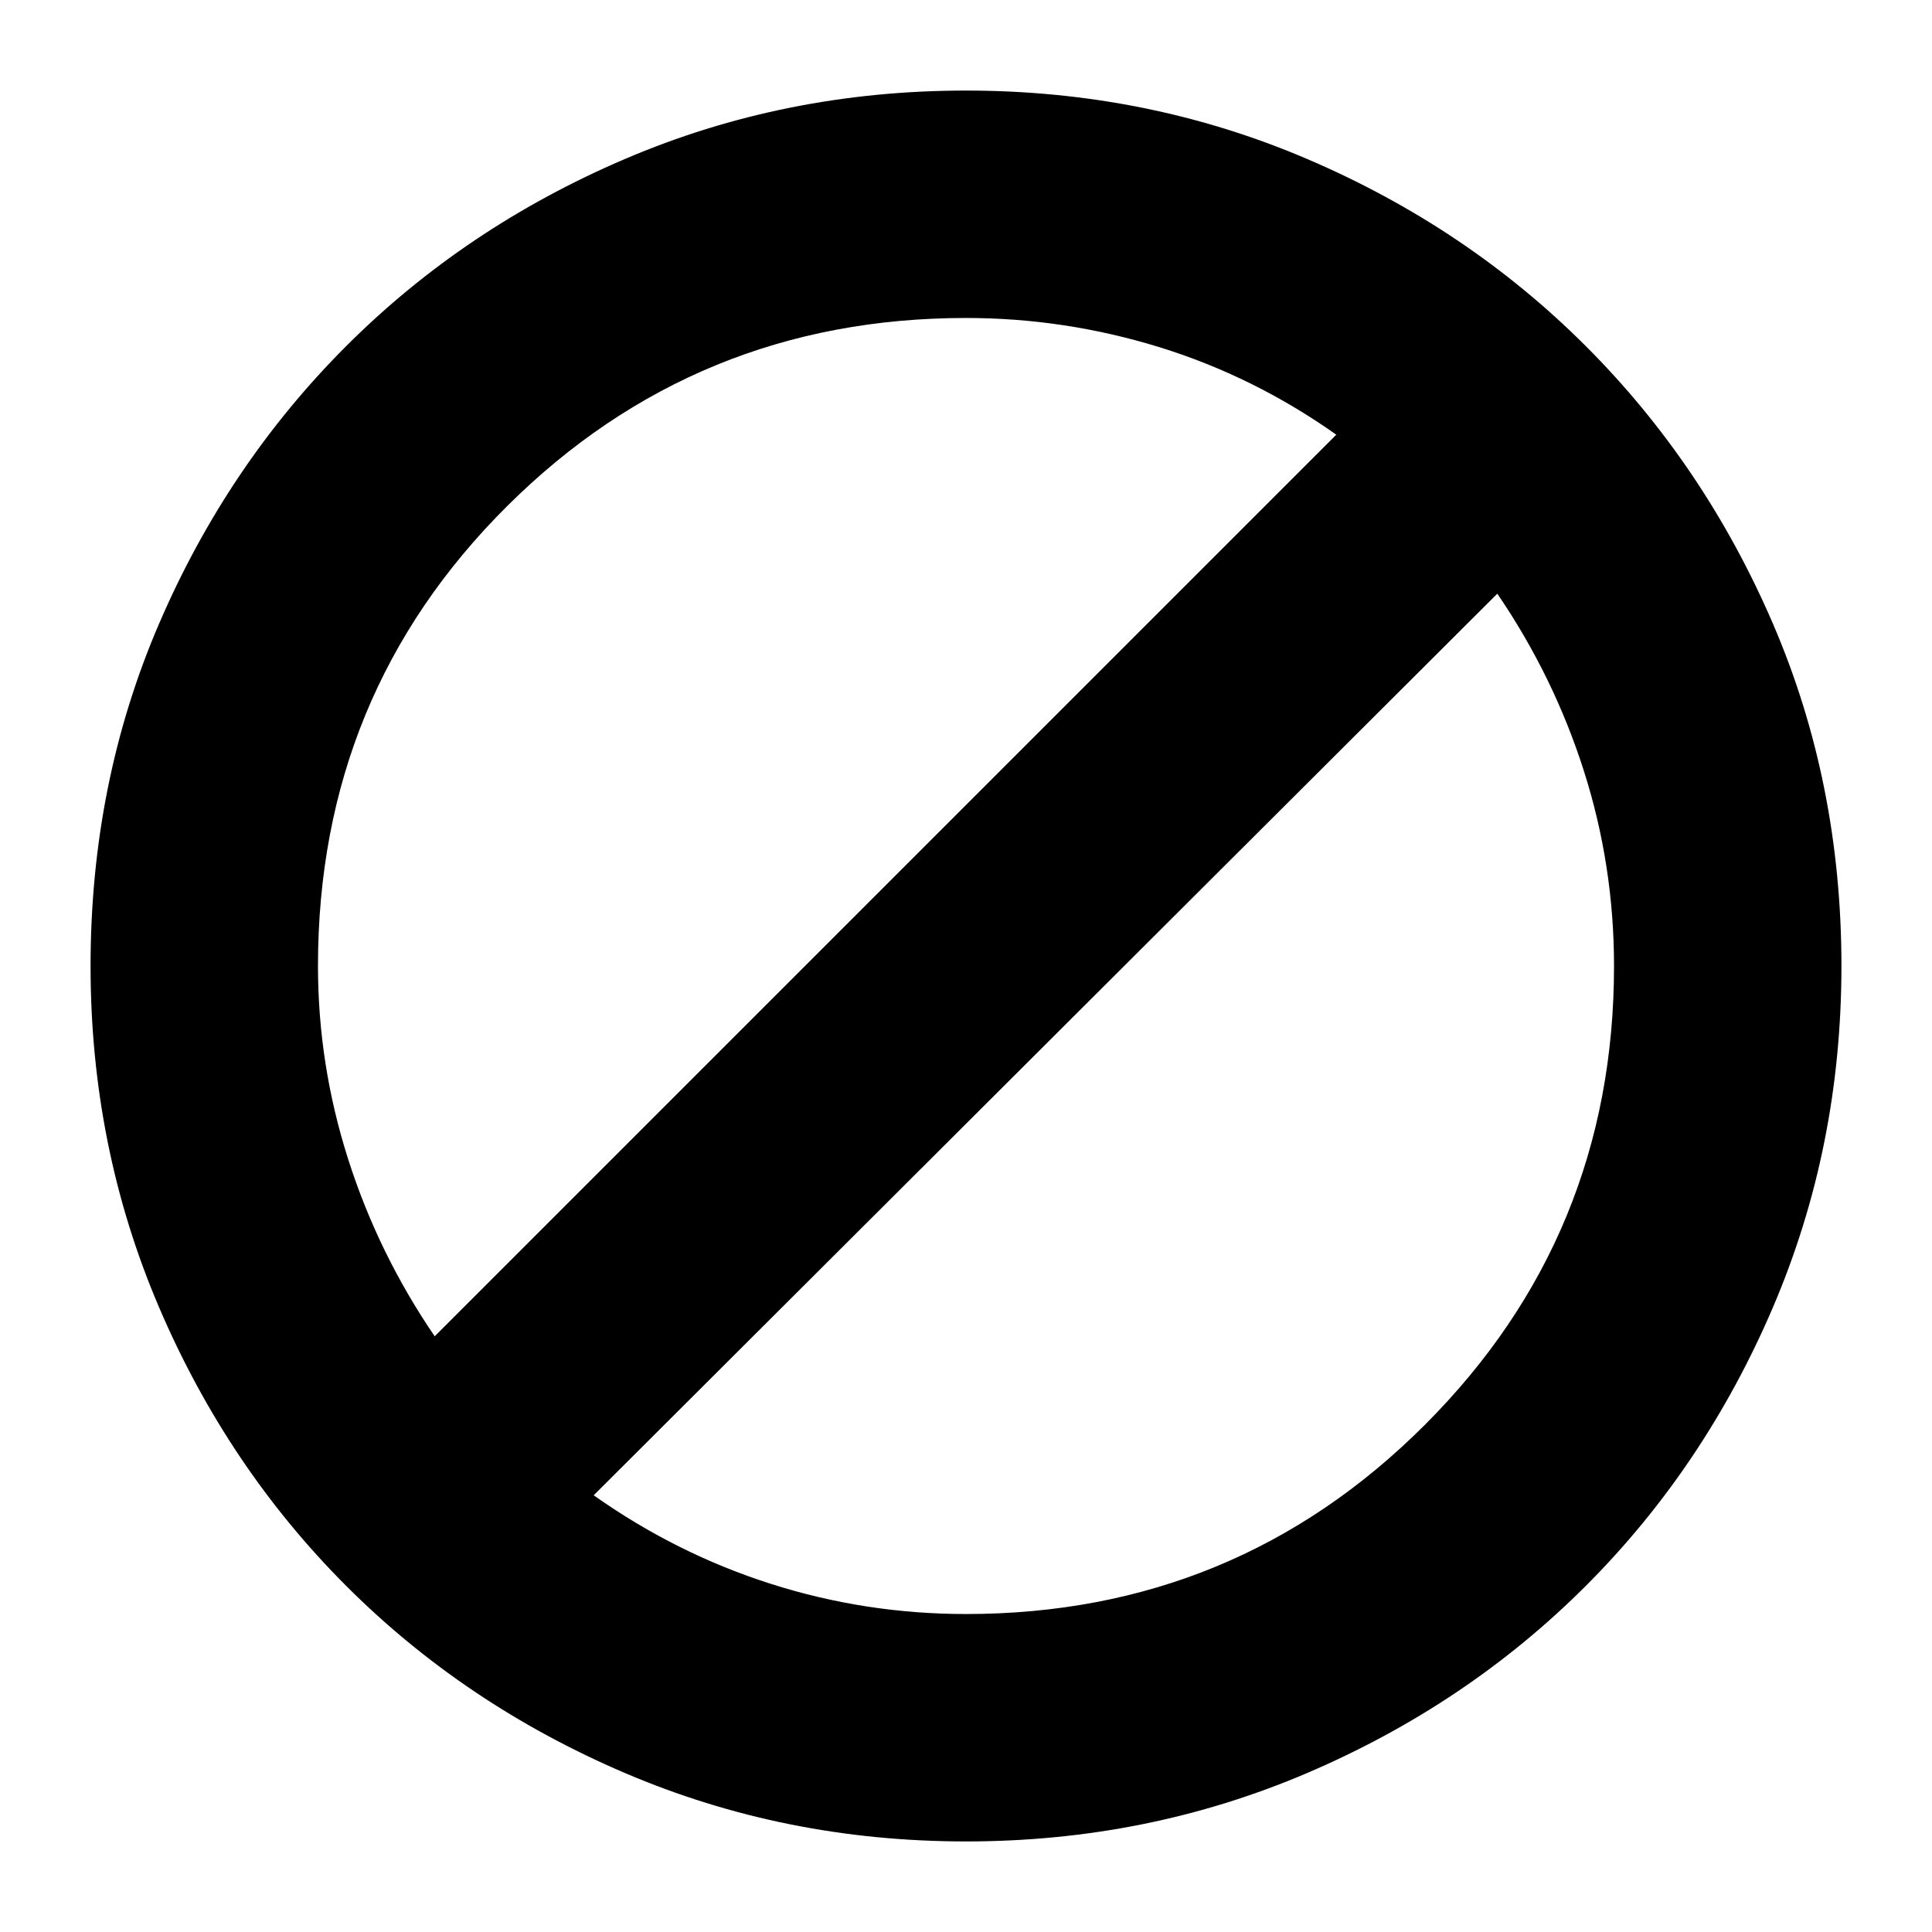 <svg xmlns="http://www.w3.org/2000/svg" height="24" width="24"><path d="M3.95 12Q3.95 13.225 4.325 14.4Q4.7 15.575 5.4 16.6L16.6 5.4Q15.575 4.675 14.4 4.312Q13.225 3.95 12 3.95Q8.65 3.95 6.3 6.287Q3.95 8.625 3.95 12ZM7.375 18.575Q8.4 19.3 9.575 19.675Q10.75 20.05 12 20.05Q15.35 20.05 17.7 17.7Q20.05 15.35 20.05 12Q20.05 10.75 19.675 9.575Q19.3 8.4 18.6 7.375ZM1.125 12Q1.125 9.725 1.975 7.75Q2.825 5.775 4.3 4.3Q5.775 2.825 7.763 1.975Q9.75 1.125 12 1.125Q14.25 1.125 16.238 1.975Q18.225 2.825 19.7 4.3Q21.175 5.775 22.025 7.75Q22.875 9.725 22.875 12Q22.875 14.25 22.025 16.238Q21.175 18.225 19.7 19.7Q18.225 21.175 16.238 22.025Q14.25 22.875 12 22.875Q9.75 22.875 7.763 22.025Q5.775 21.175 4.3 19.7Q2.825 18.225 1.975 16.238Q1.125 14.25 1.125 12Z"/></svg>